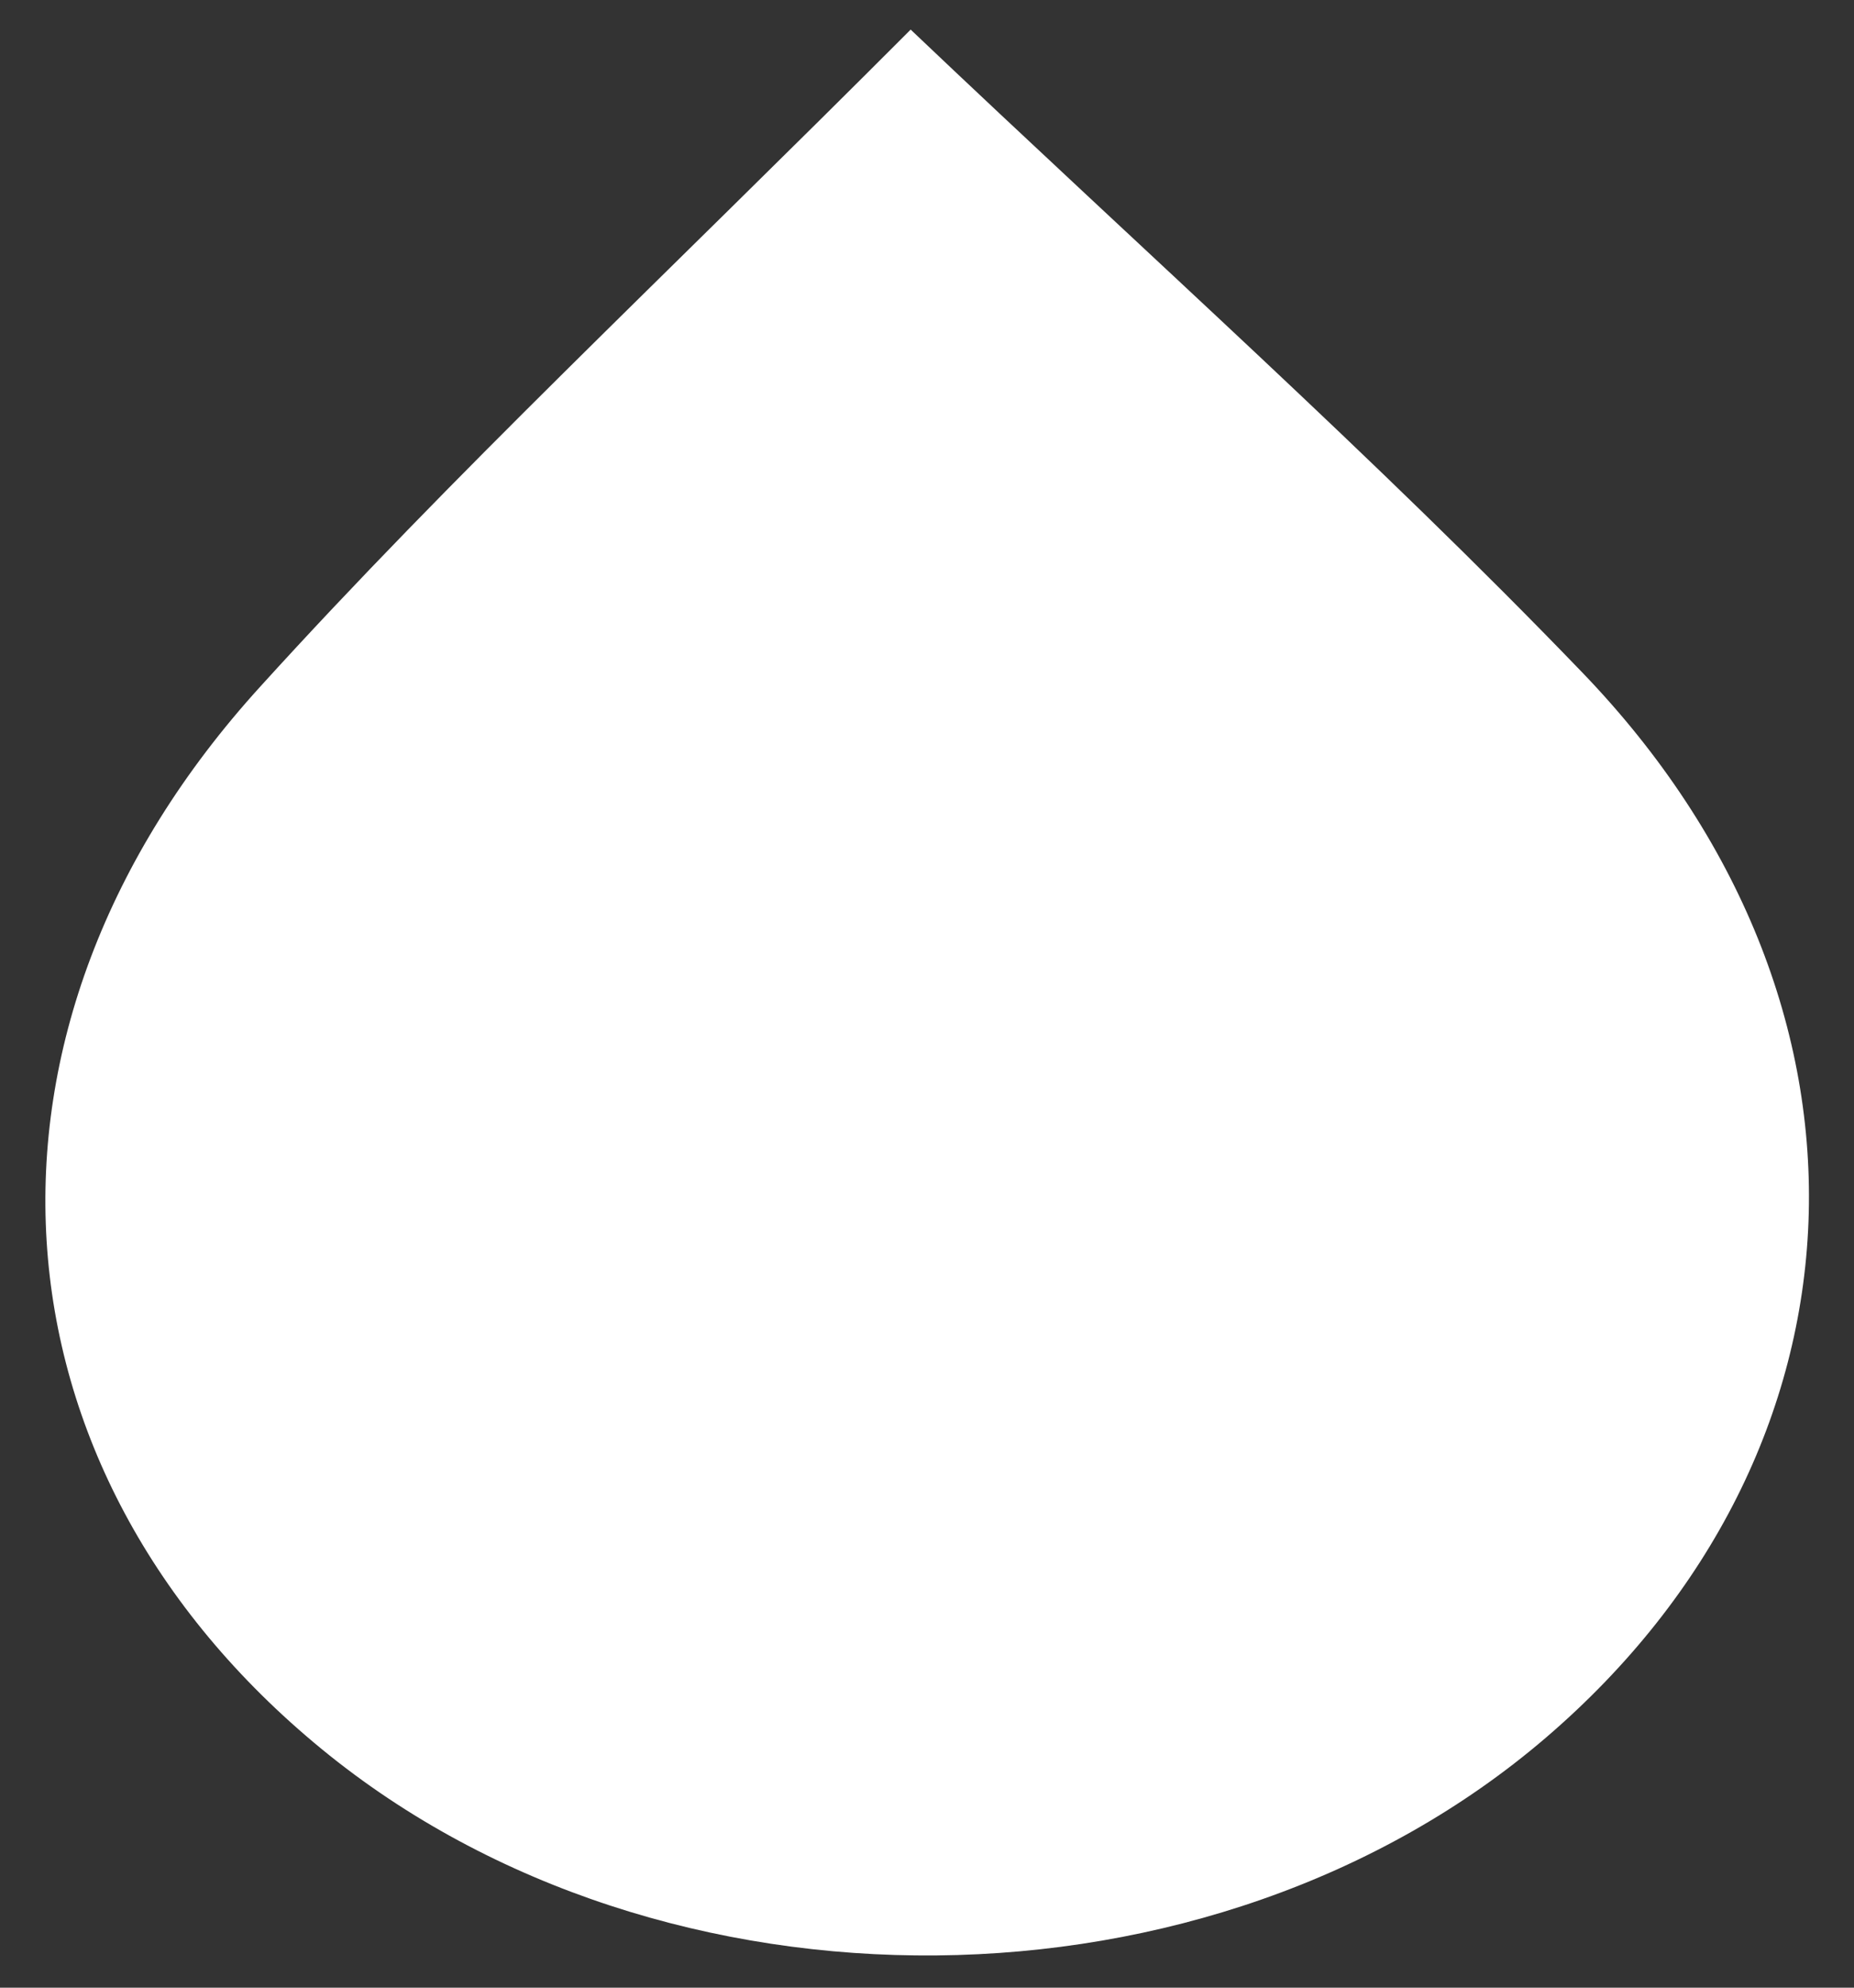 <?xml version="1.0" encoding="UTF-8"?>
<svg id="_레이어_2" data-name="레이어 2" xmlns="http://www.w3.org/2000/svg" viewBox="0 0 42 45">
  <rect x="0" y="0" width="42" height="45" fill="#333333" stroke="none"/>
  <g id="Logo">
    <g id="symbol_02_01_0002_02" data-name="symbol 02 01 0002 02">
      <path id="_패스_820" data-name="패스 820" d="M20.63,.67c5.4,5.13,10.52,9.68,15.21,14.55,7.22,7.49,6.73,17.65-.82,24.12s-20.01,6.59-27.73,.26S-1.15,23.28,5.9,15.54C10.23,10.77,15,6.31,20.63,.67Z" fill="#fff"/>
      <rect id="_사각형_156" data-name="사각형 156" width="42" height="45" fill="none"/>
    </g>
  </g>
</svg>